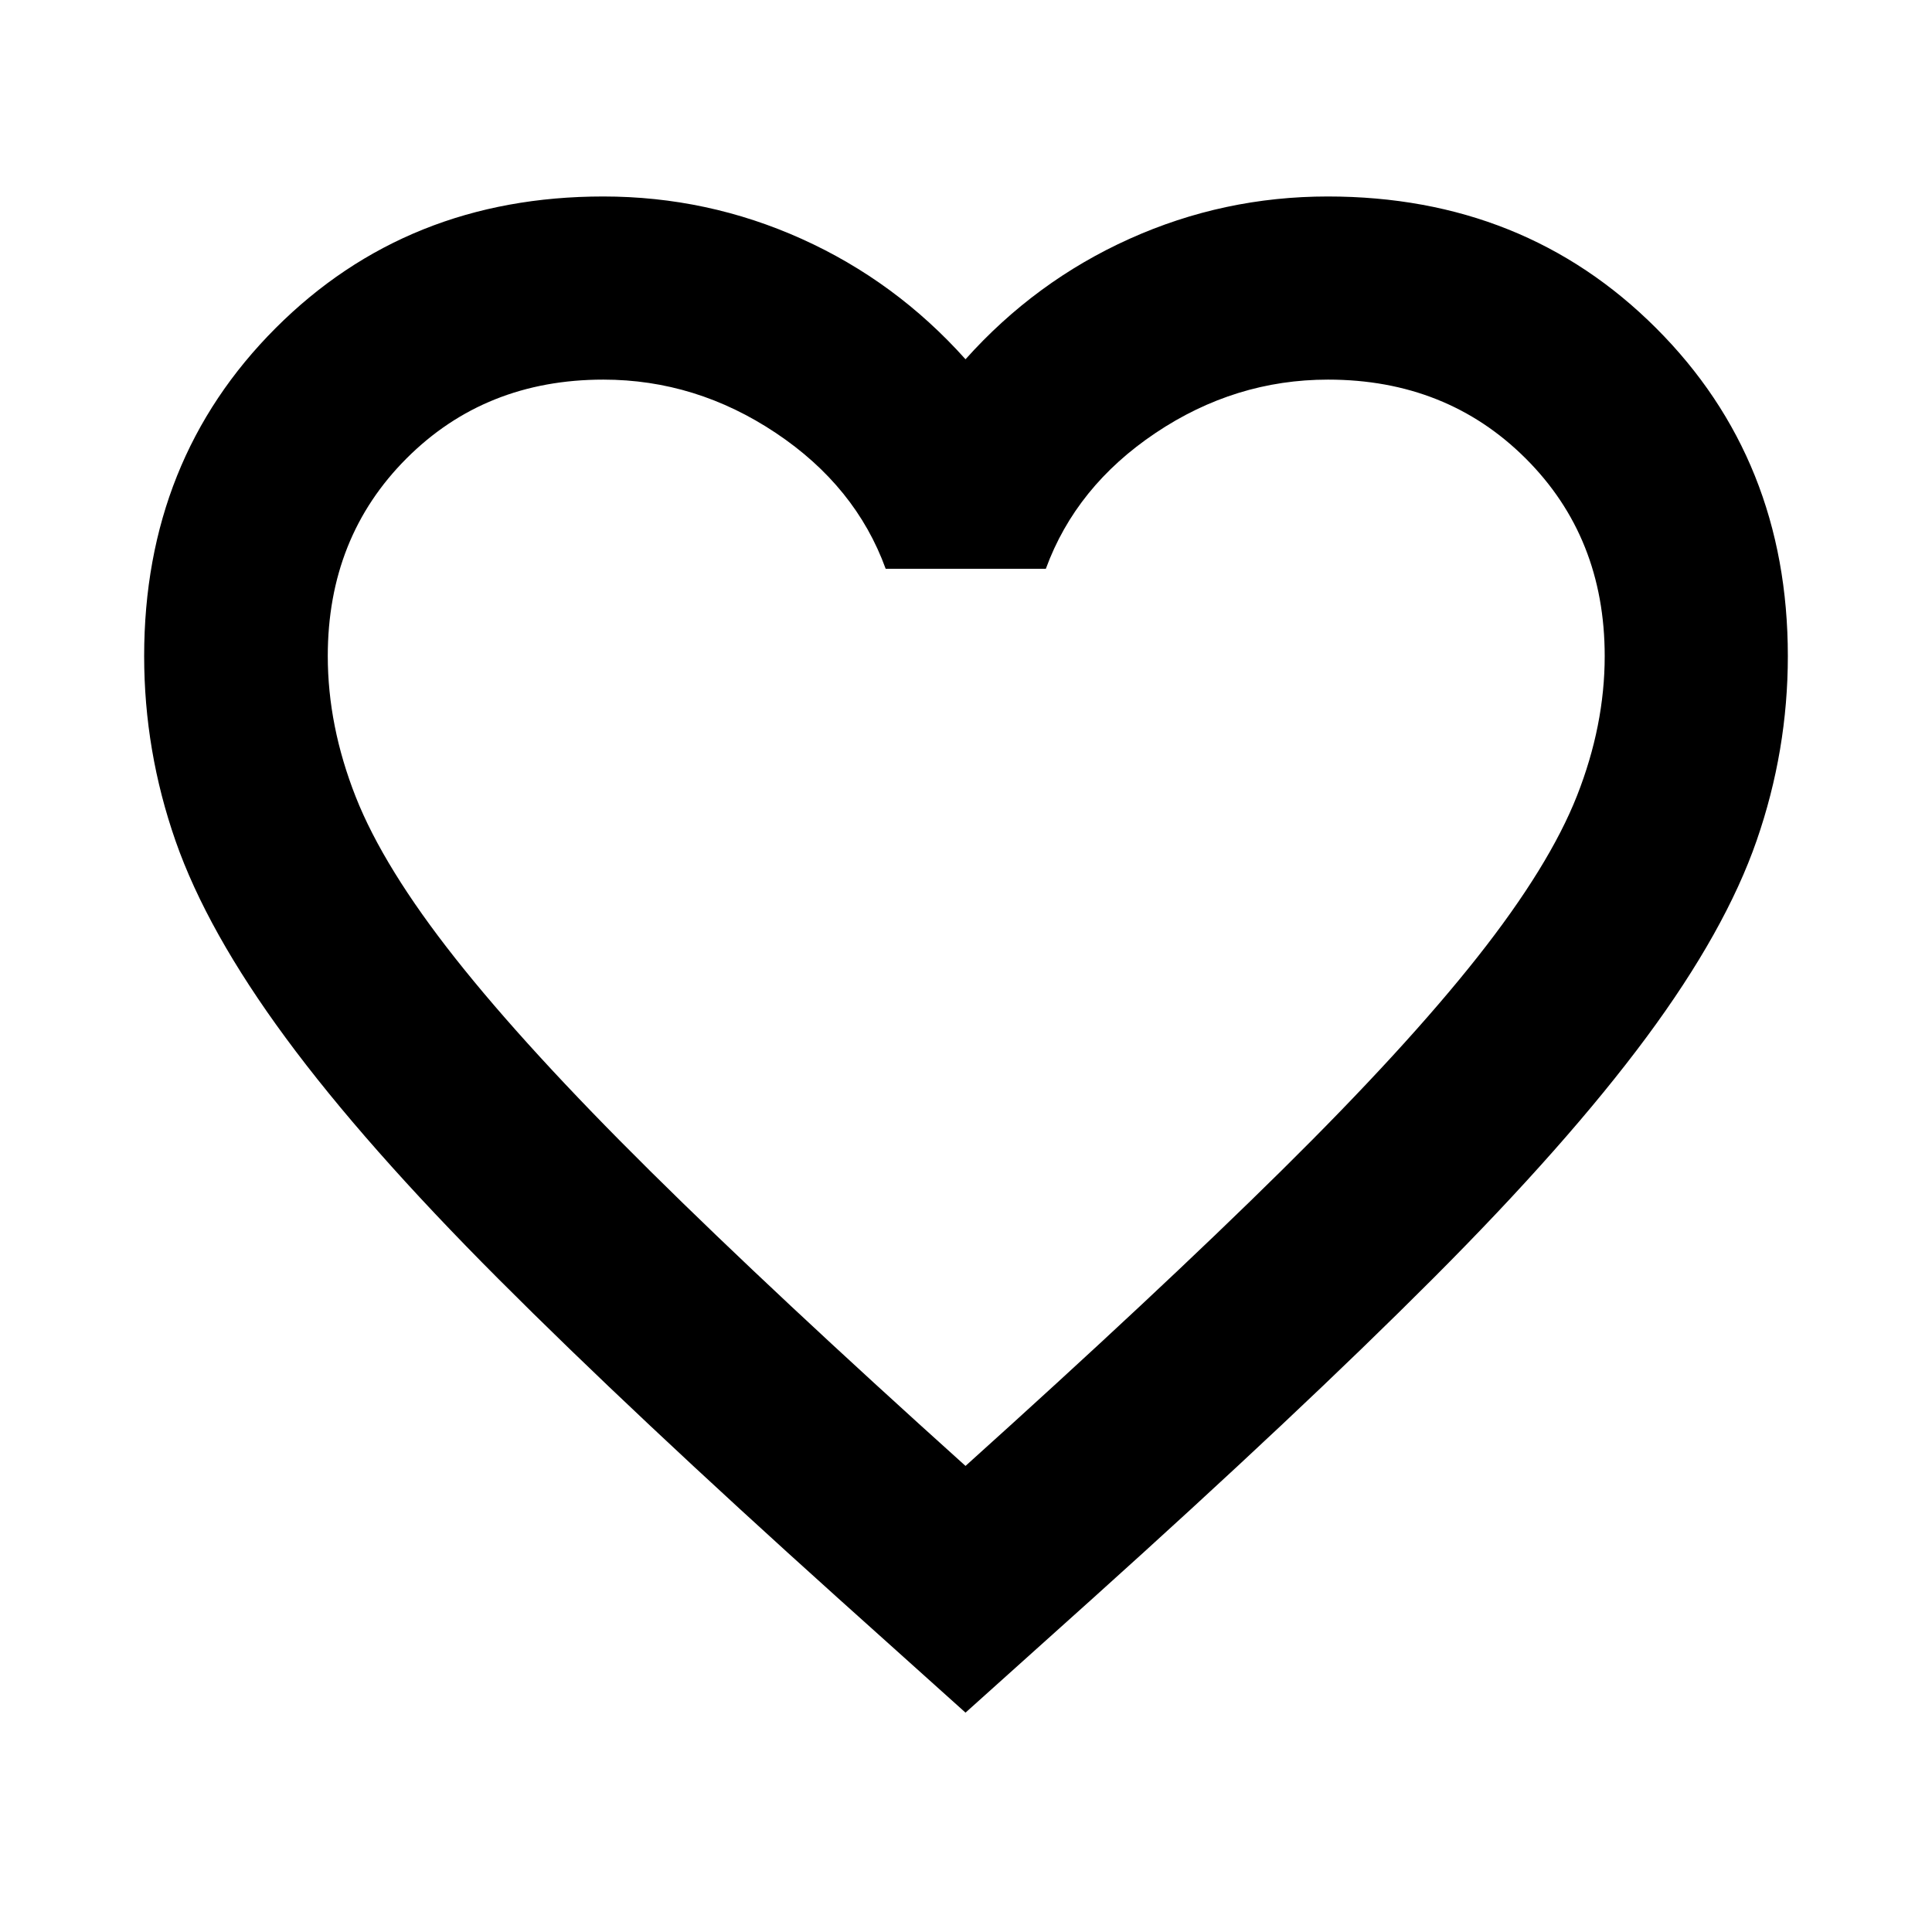 <svg xmlns="http://www.w3.org/2000/svg" height="24px" viewBox="0 -960 960 960" width="24px" fill="#000000"><path d="m479.76-109-63.5-57.02Q314.3-257.74 247.71-324.46q-66.6-66.71-105.72-119.81-39.12-53.1-54.74-97.82Q71.63-586.8 71.63-634q0-97.58 65.33-162.97 65.33-65.4 162.8-65.4 51.75 0 98.51 21.04 46.77 21.05 81.49 59.85 34.72-38.8 81.49-59.85 46.77-21.04 98.51-21.04 97.68 0 163.14 65.4 65.47 65.39 65.47 162.97 0 46.96-15.5 91.67-15.5 44.72-54.74 97.7-39.24 52.98-105.96 119.81-66.71 66.84-168.91 158.8L479.76-109Zm0-122.59q95.52-86 157.16-146.9 61.65-60.9 97.29-106.04 35.64-45.14 49.4-80.08 13.76-34.94 13.76-69.38 0-59.05-39.28-98.22-39.29-39.16-98.21-39.16-46.16 0-85.68 26.5-39.53 26.5-54.53 67.5h-79.58q-14.89-41-54.59-67.5t-85.67-26.5q-58.7 0-97.83 39.16-39.13 39.17-39.13 98.21 0 34.7 13.87 69.9 13.86 35.2 49.52 80.31 35.65 45.12 97.06 105.9 61.4 60.78 156.44 146.3Zm.48-269.89Z"/></svg>